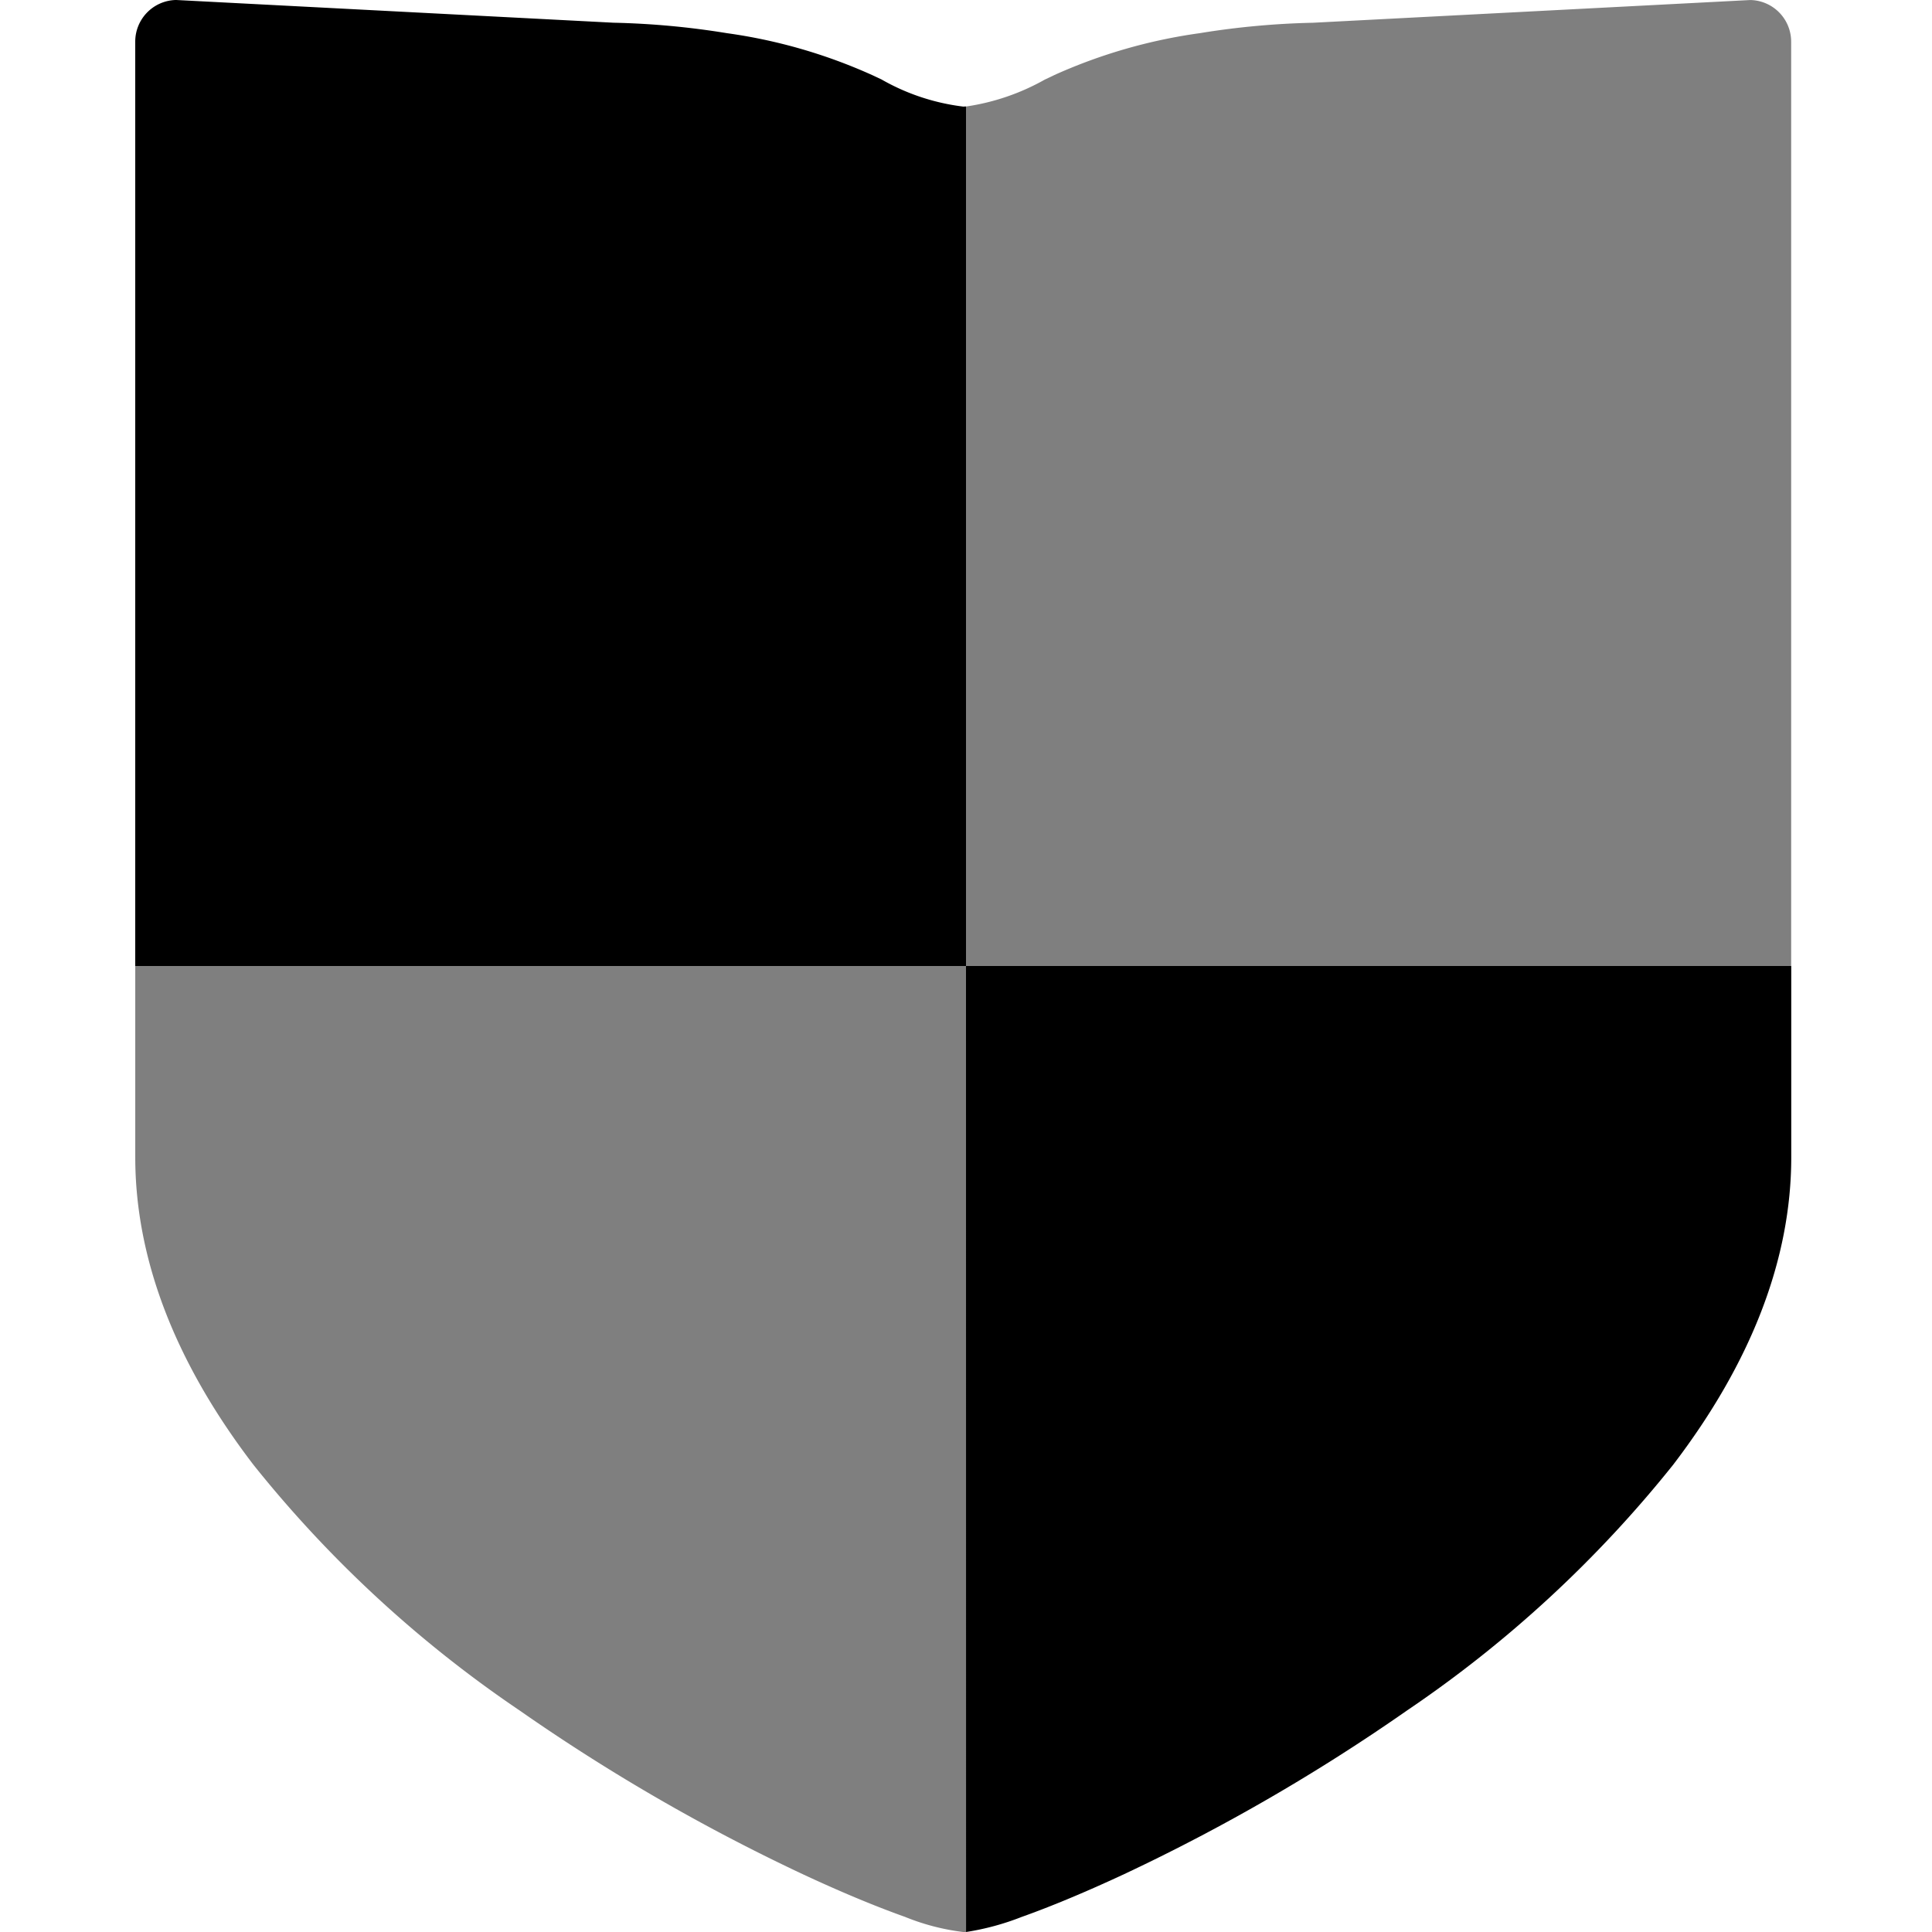 <svg xmlns="http://www.w3.org/2000/svg" xmlns:xlink="http://www.w3.org/1999/xlink" width="100" height="100" viewBox="0 0 100 100"><defs><clipPath id="b"><rect width="100" height="100"/></clipPath></defs><g id="a" clip-path="url(#b)"><path d="M-9470.143-88a11.72,11.72,0,0,1-3.022-.786c-1.576-.56-3.445-1.343-5.406-2.263a99.524,99.524,0,0,1-14.541-8.422,62.267,62.267,0,0,1-13.771-12.713c-4.059-5.306-6.116-10.663-6.116-15.922V-138h43v-44.487a11.742,11.742,0,0,0,4.074-1.391l.019-.009,0,0,.229-.108.047-.022.206-.1a27.485,27.485,0,0,1,7.517-2.165,41.825,41.825,0,0,1,5.858-.54l22.613-1.175c.029,0,.057,0,.084,0a2.157,2.157,0,0,1,2.062,2.141V-138H-9470v50C-9470.058-88-9470.1-88-9470.143-88Z" transform="translate(9520 188)" opacity="0.5"/><path d="M-9470-138h-43v-47.858a2.155,2.155,0,0,1,2.058-2.141c.028,0,.057,0,.086,0l22.613,1.175a41.865,41.865,0,0,1,5.861.54,27.437,27.437,0,0,1,7.514,2.165l.49.229a11.255,11.255,0,0,0,4.235,1.407l.144-.007V-138h42.714v9.9c0,5.256-2.062,10.615-6.118,15.922a62.28,62.28,0,0,1-13.771,12.713,99.634,99.634,0,0,1-14.538,8.422c-1.985.929-3.856,1.713-5.407,2.263a13.439,13.439,0,0,1-2.879.78Z" transform="translate(9520 188)"/></g></svg>